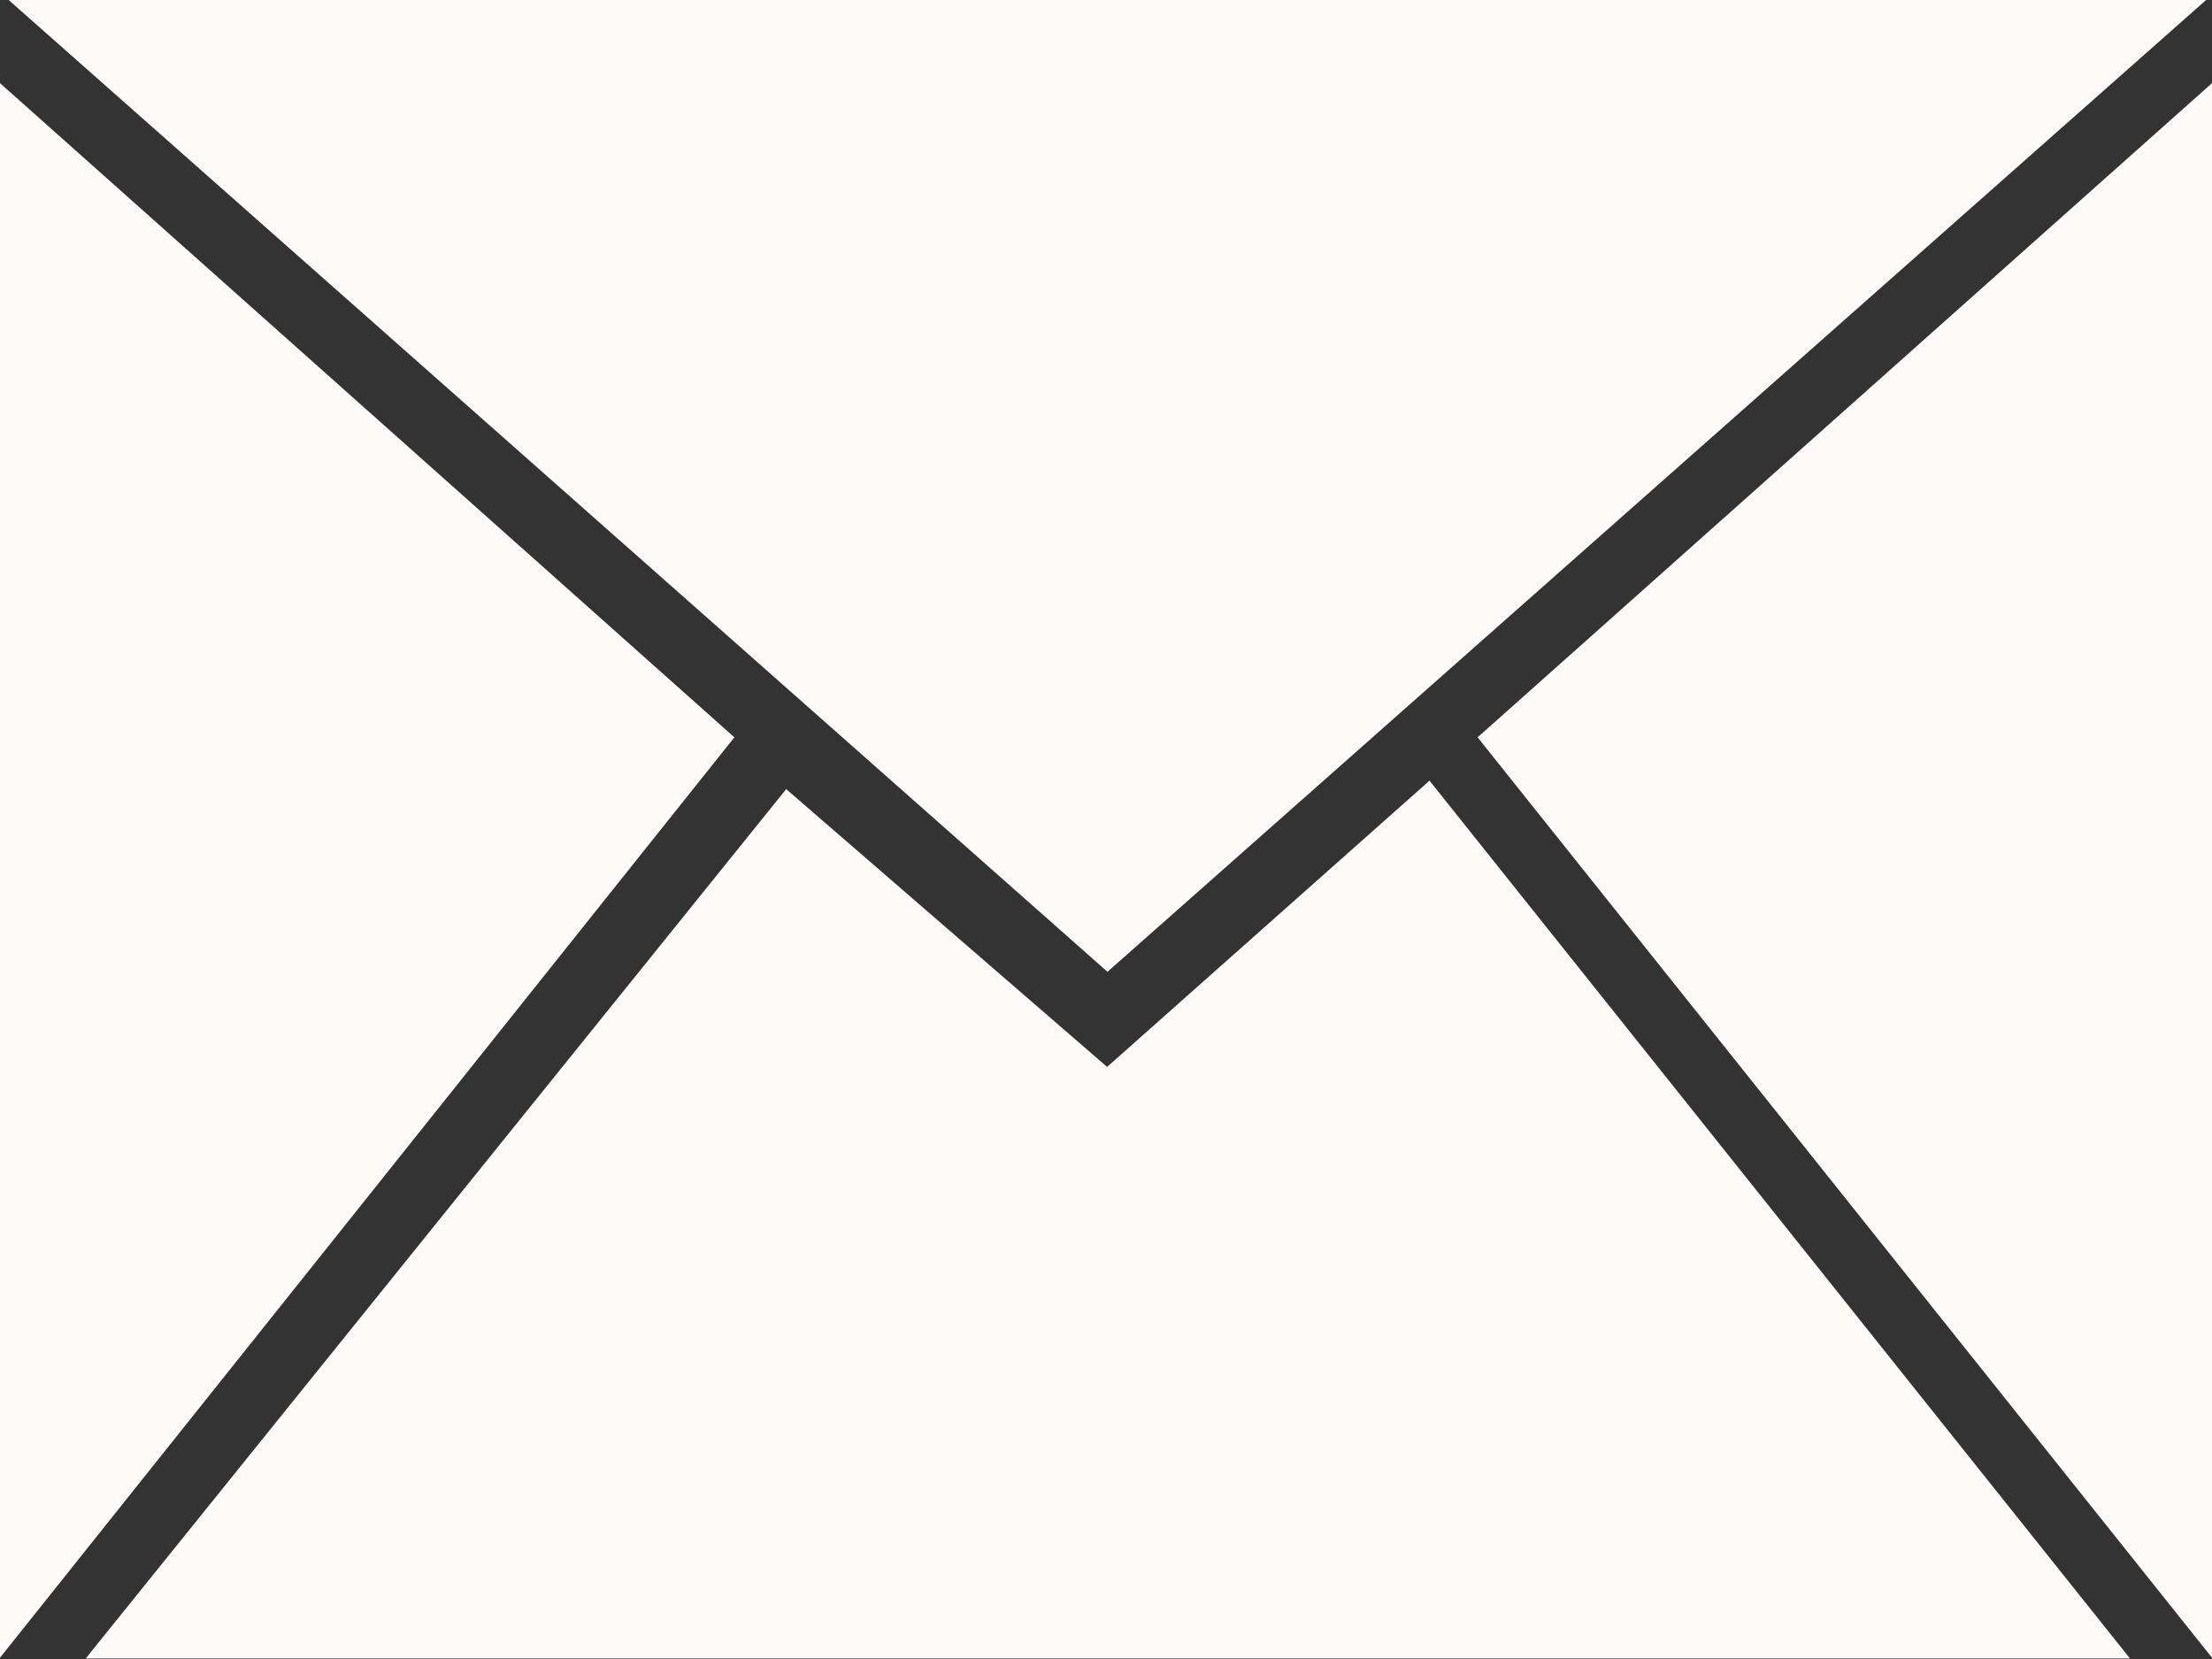 <svg xmlns="http://www.w3.org/2000/svg" width="12" height="9" viewBox="0 0 12 9">
  <rect x="0" y="0" width="12" height="9" fill="#333333" stroke="none"/>
<defs>
    <style>
      .cls-1 {
        fill: snow;
        fill-rule: evenodd;
      }
    </style>
  </defs>
  <path id="email" class="cls-1" d="M949.016,867L953,863.451v8.542Zm-7.969-4h11.921l-5.96,5.272Zm5.959,5.788,1.749-1.553,3.8,4.762h-11.09l3.8-4.716ZM944.984,867L941,863.451v8.542Z" transform="translate(-941 -863)"/>
</svg>
